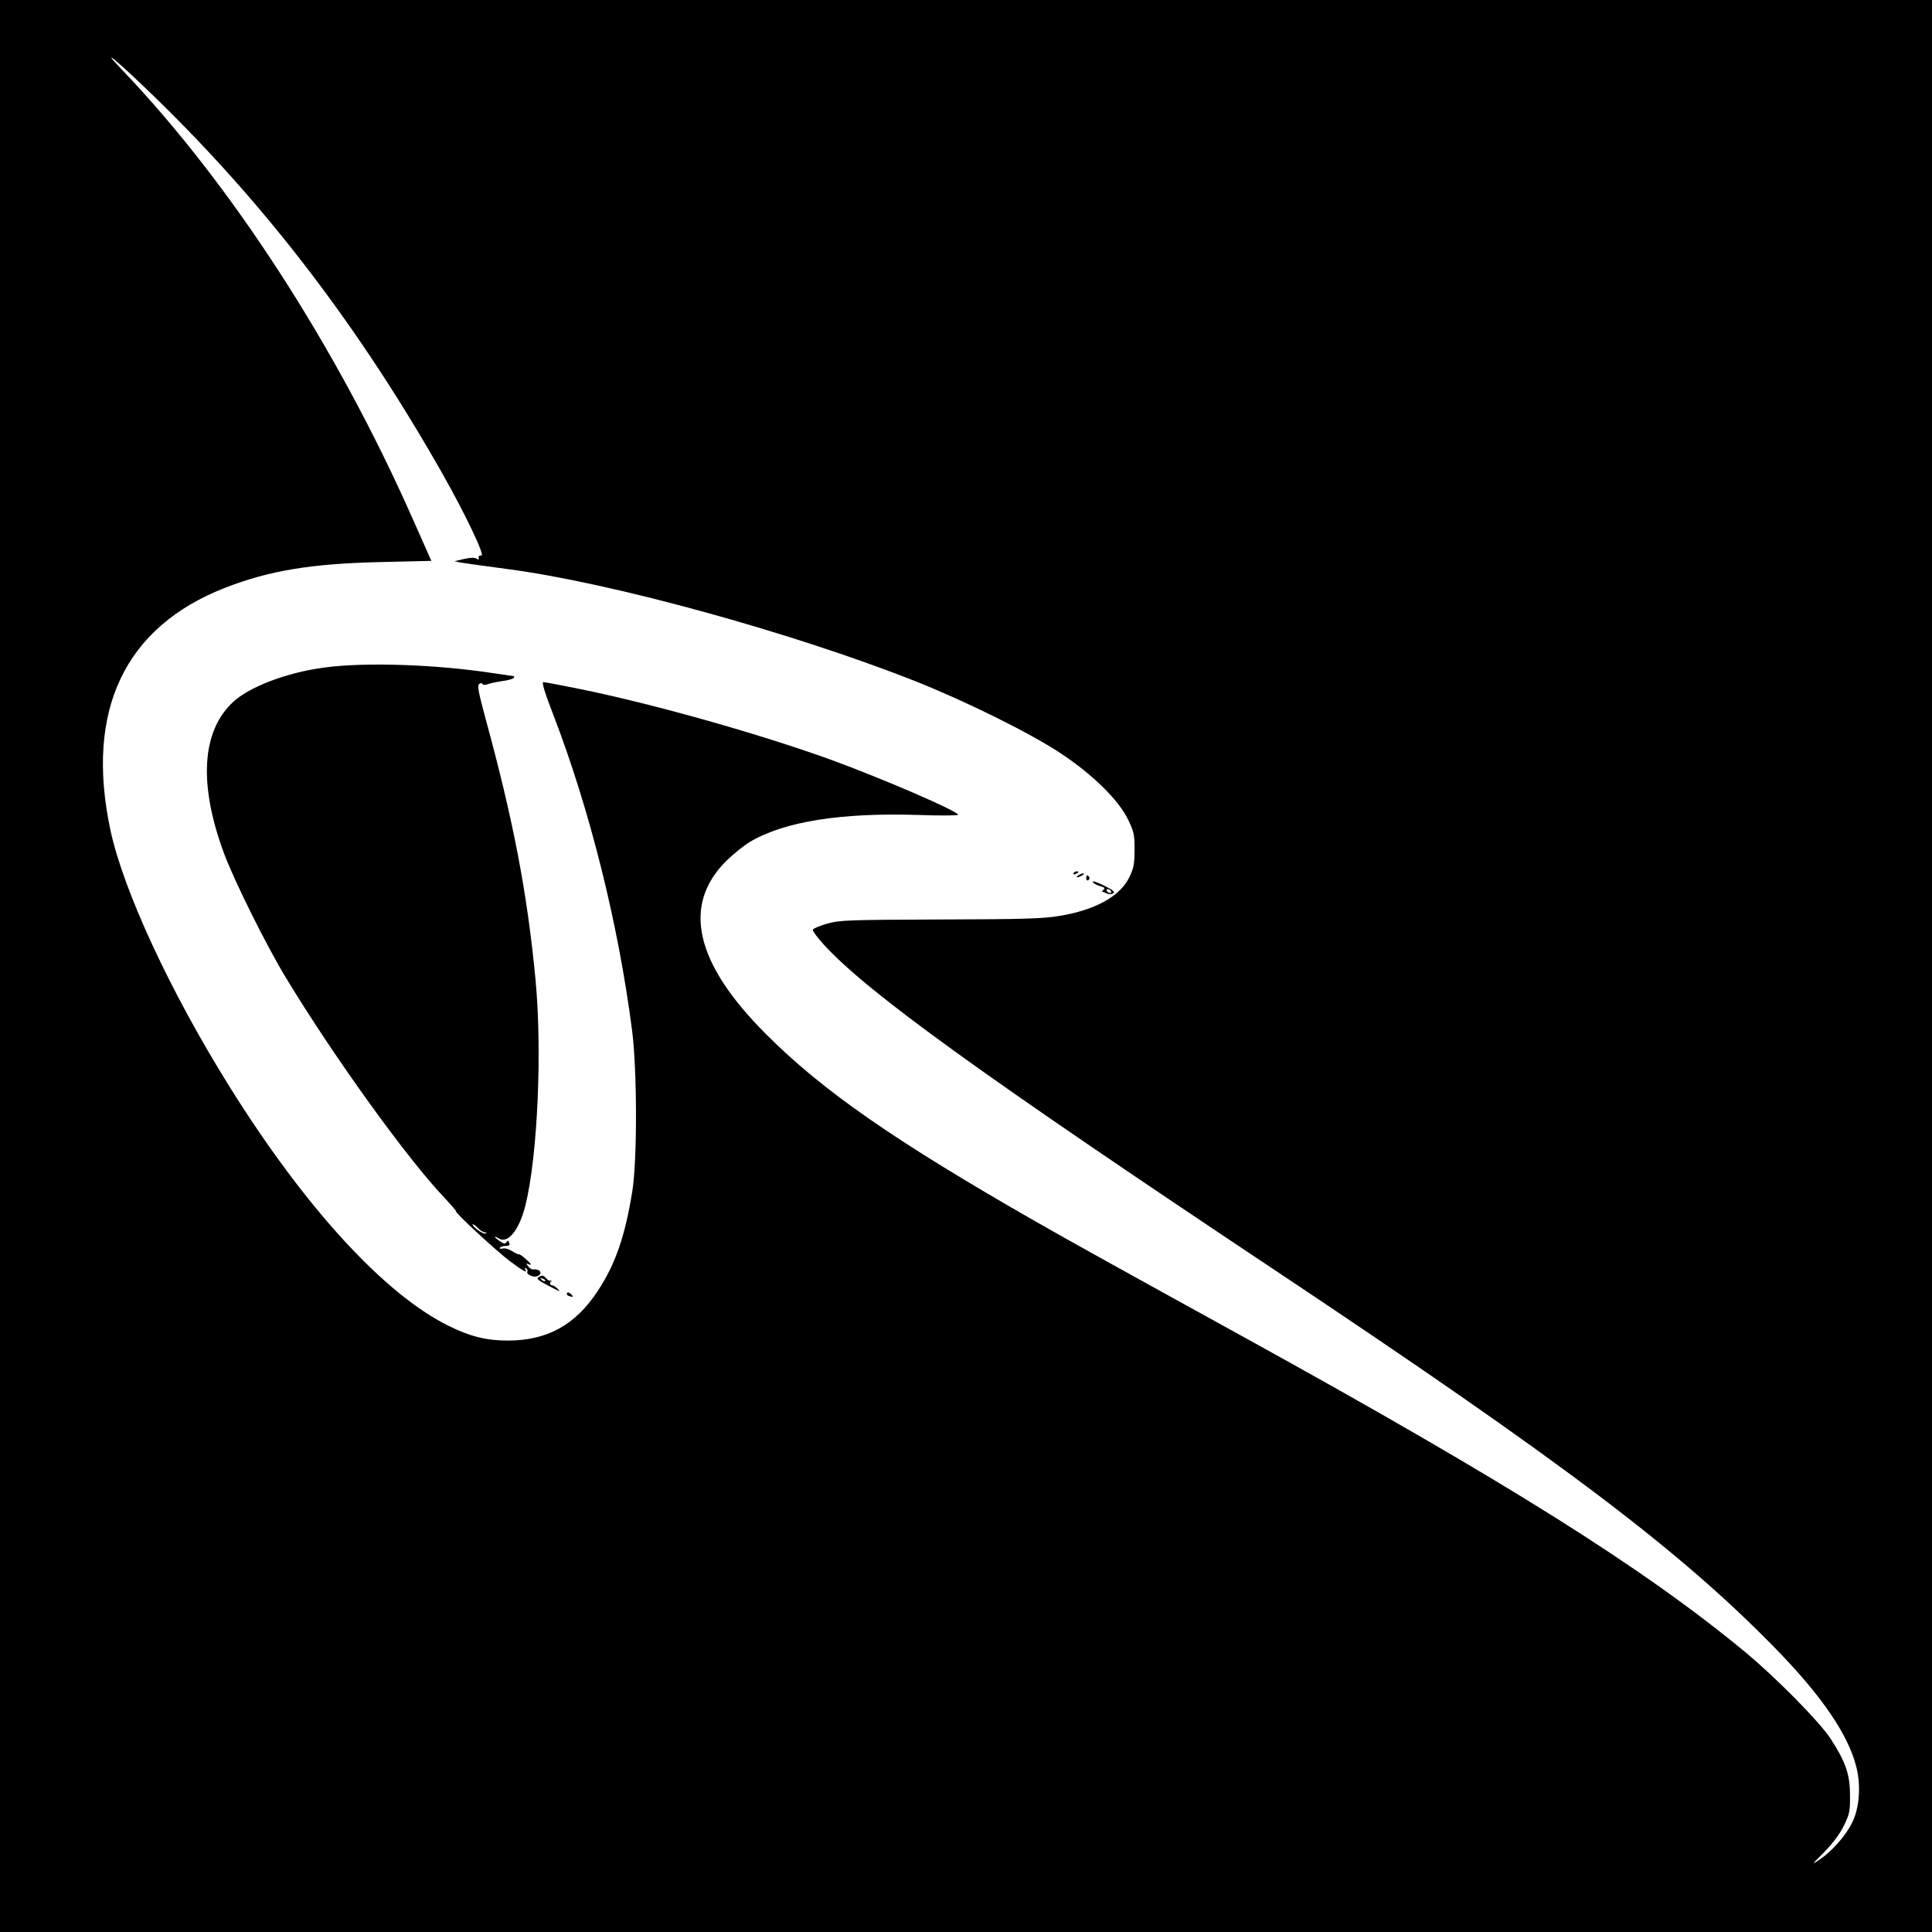 <?xml version="1.0" standalone="no"?>
<!DOCTYPE svg PUBLIC "-//W3C//DTD SVG 20010904//EN"
 "http://www.w3.org/TR/2001/REC-SVG-20010904/DTD/svg10.dtd">
<svg version="1.0" xmlns="http://www.w3.org/2000/svg"
 width="980pt" height="980pt" viewBox="0 0 980 980"
 preserveAspectRatio="xMidYMid meet">

<g transform="translate(0,980) scale(0.1,-0.1)"
fill="#000000" stroke="none">
<path d="M0 4900 l0 -4900 4900 0 4900 0 0 4900 0 4900 -4900 0 -4900 0 0
-4900z m795 4398 c562 -548 1031 -1163 1450 -1902 116 -205 217 -417 197 -414
-10 2 -16 -3 -14 -11 2 -10 -1 -12 -10 -5 -9 7 -30 6 -63 -1 l-50 -12 35 -7
c19 -3 123 -18 230 -32 524 -68 1442 -320 2072 -569 255 -101 583 -263 738
-366 162 -107 292 -235 341 -334 31 -63 34 -78 34 -155 0 -72 -4 -93 -27 -141
-48 -96 -172 -165 -354 -195 -82 -14 -186 -17 -604 -18 -468 -2 -510 -3 -574
-21 -38 -11 -71 -25 -73 -31 -2 -6 24 -41 58 -78 221 -241 804 -662 2274
-1641 1477 -984 2067 -1430 2555 -1931 231 -237 365 -433 406 -596 24 -92 16
-209 -20 -281 -32 -67 -102 -146 -165 -189 -44 -30 -43 -28 22 37 43 44 80 93
100 134 29 60 32 74 31 156 0 106 -23 170 -100 288 -58 87 -277 309 -434 439
-516 426 -1201 857 -2545 1598 -590 325 -904 499 -1050 583 -717 410 -1083
664 -1370 952 -361 361 -427 655 -199 880 34 33 86 75 117 94 174 104 464 150
860 137 108 -4 197 -3 197 1 -1 19 -392 187 -650 281 -361 130 -887 279 -1268
357 -95 19 -179 35 -186 35 -9 0 8 -56 50 -164 186 -483 330 -1060 400 -1601
26 -198 27 -662 1 -820 -36 -223 -85 -367 -174 -502 -114 -174 -257 -253 -458
-253 -107 0 -192 21 -300 75 -326 161 -729 601 -1112 1215 -300 481 -537 992
-603 1300 -129 606 72 1030 583 1229 225 87 435 122 789 130 l256 6 -102 230
c-385 865 -916 1684 -1465 2259 -129 134 -21 44 174 -146z"/>
<path d="M1646 6414 c-191 -25 -382 -98 -465 -176 -158 -148 -174 -416 -46
-763 50 -137 216 -471 315 -634 242 -400 618 -922 805 -1117 33 -36 60 -66 58
-68 -7 -6 202 -199 273 -253 70 -52 92 -64 78 -41 -4 7 -3 8 5 4 6 -4 9 -11 6
-16 -8 -13 30 -31 49 -24 32 12 17 39 -20 35 -6 -1 -18 6 -25 16 -12 15 -12
16 6 9 14 -5 9 3 -13 23 -18 17 -36 30 -40 29 -4 -2 -19 6 -35 16 -15 10 -36
16 -47 13 -11 -3 -18 -1 -14 4 3 5 16 9 29 9 18 0 23 4 18 16 -4 12 -8 13 -14
3 -6 -10 -13 -9 -33 5 -30 19 -36 32 -6 14 46 -29 104 43 135 167 62 250 86
785 51 1150 -42 438 -112 802 -252 1316 -38 140 -44 173 -33 180 8 5 15 4 17
-1 2 -5 13 -5 25 -1 12 5 46 12 74 16 29 4 55 11 59 16 3 5 3 9 1 9 -2 0 -48
7 -103 15 -292 45 -653 57 -858 29z m779 -2844 c10 -11 25 -20 34 -21 10 0 12
-2 3 -6 -6 -2 -26 7 -43 21 -17 14 -26 26 -21 26 5 0 17 -9 27 -20z"/>
<path d="M5445 5370 c-3 -6 1 -7 9 -4 18 7 21 14 7 14 -6 0 -13 -4 -16 -10z"/>
<path d="M5470 5360 c-8 -5 -10 -10 -5 -10 6 0 17 5 25 10 8 5 11 10 5 10 -5
0 -17 -5 -25 -10z"/>
<path d="M5510 5344 c0 -8 5 -12 10 -9 6 4 8 11 5 16 -9 14 -15 11 -15 -7z"/>
<path d="M5543 5327 c2 -7 18 -16 35 -21 25 -7 29 -11 19 -20 -7 -6 -10 -10
-8 -9 2 1 12 -2 22 -8 12 -6 26 -6 35 -1 12 7 2 16 -46 40 -34 17 -59 25 -57
19z m92 -47 c3 -5 2 -10 -4 -10 -5 0 -13 5 -16 10 -3 6 -2 10 4 10 5 0 13 -4
16 -10z"/>
<path d="M2731 3321 c-11 -7 0 -16 40 -37 72 -38 76 -40 57 -21 -9 10 -21 17
-27 17 -12 0 -15 16 -3 23 4 2 2 2 -5 1 -6 -2 -17 4 -23 12 -14 16 -20 17 -39
5z m34 -19 c-3 -3 -11 0 -18 7 -9 10 -8 11 6 5 10 -3 15 -9 12 -12z"/>
<path d="M2876 3241 c-3 -5 1 -12 10 -15 22 -8 25 -4 9 11 -8 7 -16 9 -19 4z"/>
</g>
</svg>
